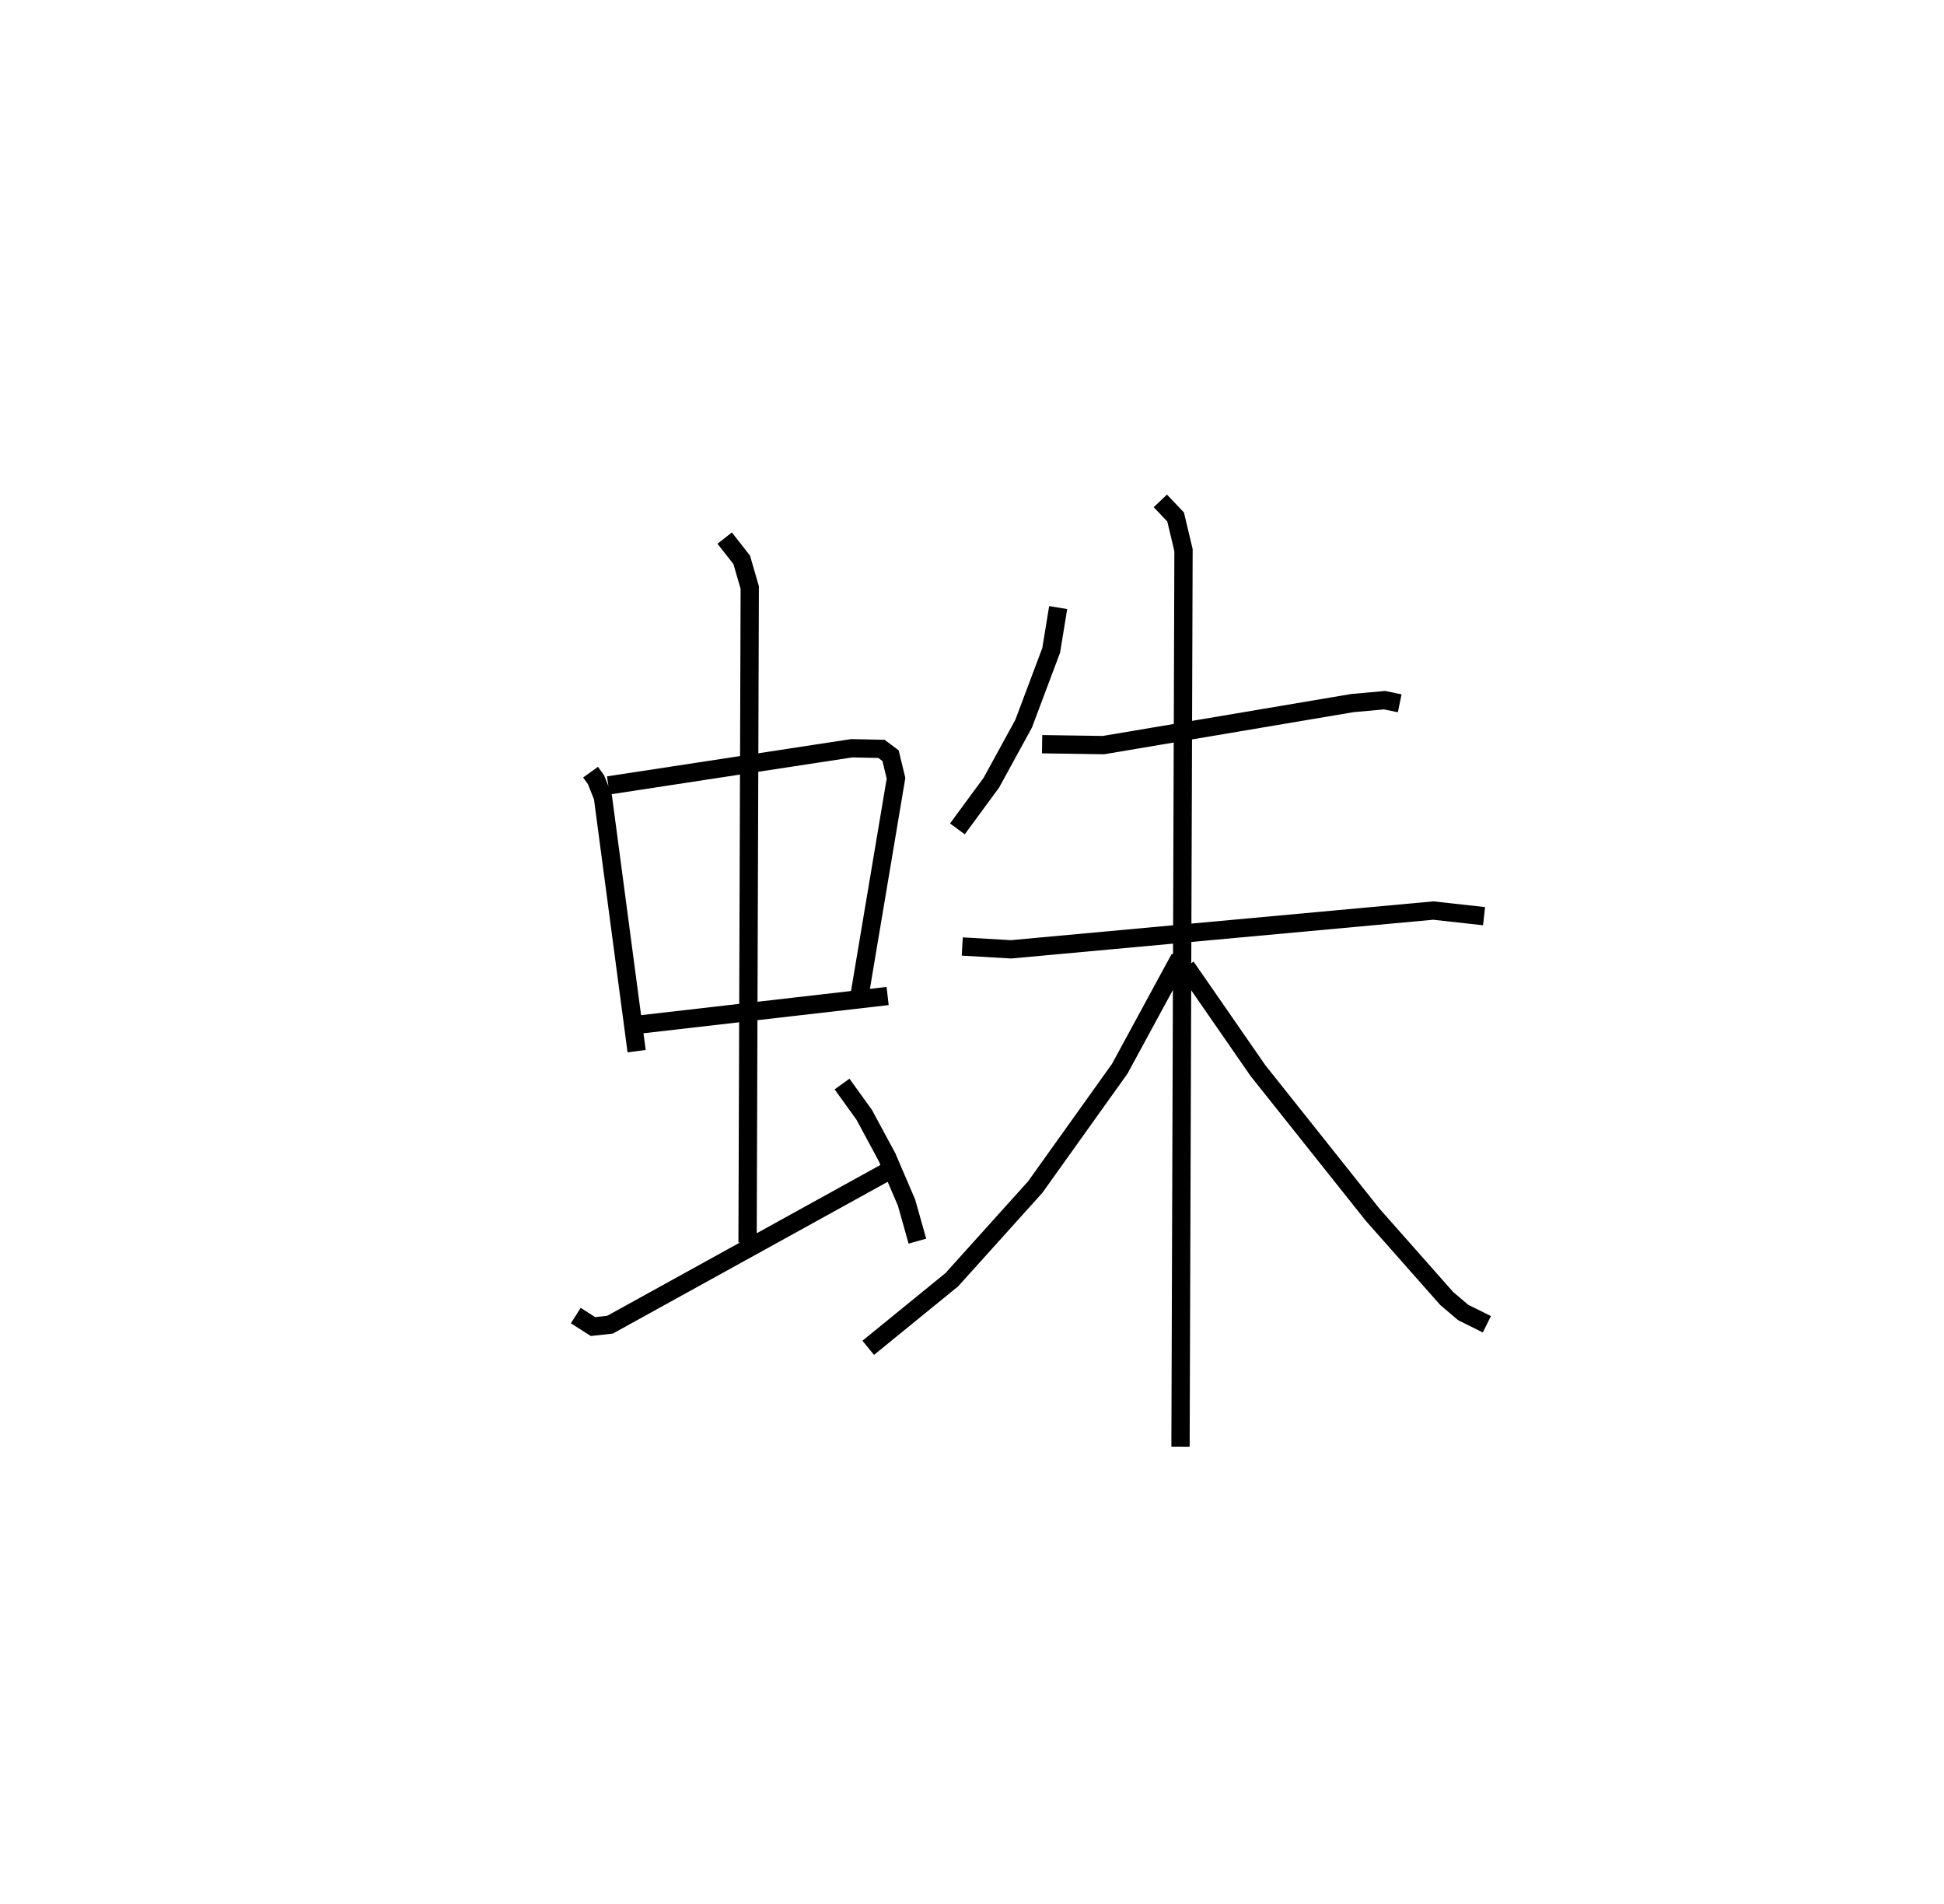 <?xml version="1.0" encoding="utf-8" ?>
<svg baseProfile="full" height="104.102" version="1.1" width="106.317" xmlns="http://www.w3.org/2000/svg" xmlns:ev="http://www.w3.org/2001/xml-events" xmlns:xlink="http://www.w3.org/1999/xlink"><defs /><rect fill="white" height="104.102" width="106.317" x="0" y="0" /><path d="M25,25 m0.0,0.0 m7.297,17.22 l0.299,0.415 0.377,0.945 l1.844,13.895 m-1.547,-14.53 l13.309,-2.032 1.628,0.033 l0.497,0.371 0.299,1.236 l-2,11.906 m-12.284,1.589 l13.825,-1.589 m-8.912,-25.037 l0.932,1.187 0.44,1.518 l-0.12,35.81 m-9.395,3.995 l0.942,0.601 0.93,-0.102 l15.122,-8.348 m-2.432,-4.811 l1.213,1.684 1.252,2.323 l1.061,2.473 0.595,2.11 m7.699,-34.641 l-0.382,2.339 -1.507,4.01 l-1.765,3.225 -1.857,2.526 m4.633,-4.63 l3.358,0.049 13.608,-2.297 l1.762,-0.159 0.829,0.171 m-23.924,13.297 l2.672,0.155 23.089,-2.12 l2.776,0.307 m-17.705,-22.707 l0.836,0.88 0.432,1.813 l-0.164,49.021 m-0.04,-26.712 l-3.284,6.048 -4.622,6.469 l-4.562,5.066 -4.571,3.723 m17.383,-20.833 l3.933,5.679 6.269,7.876 l4.054,4.584 0.898,0.762 l1.296,0.644 " fill="none" stroke="black" stroke-width="1" /></svg>